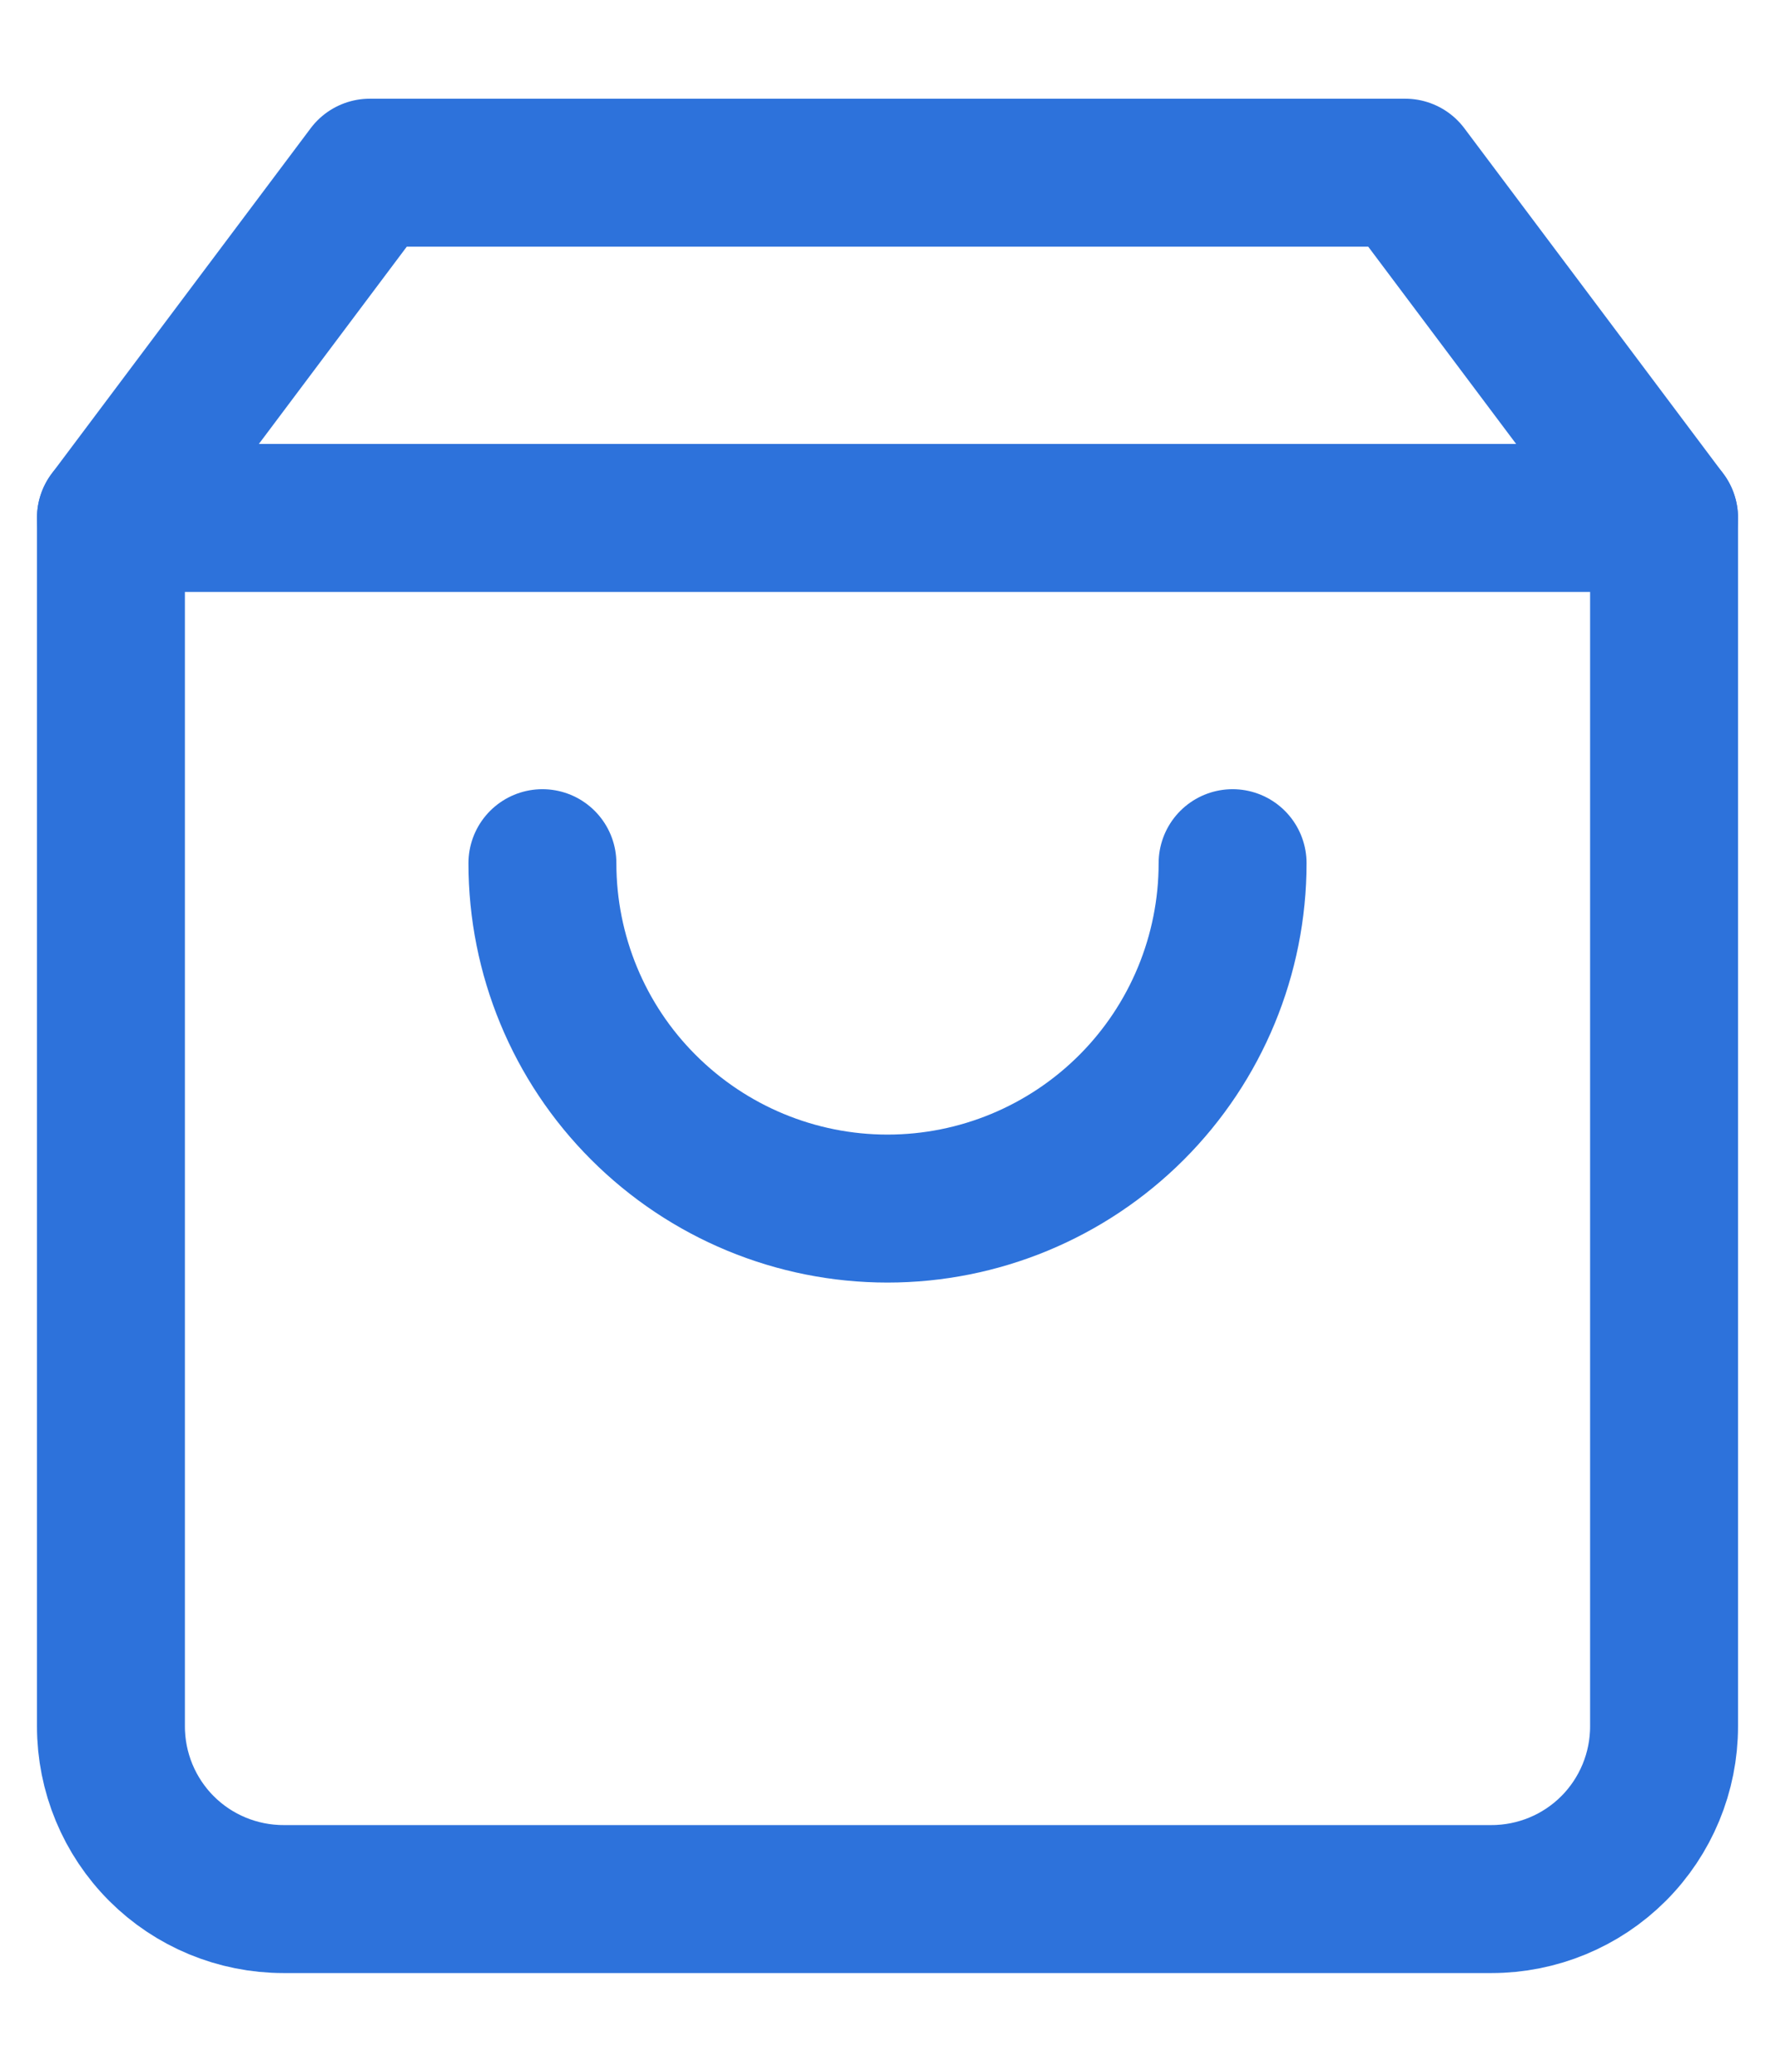 <svg width="12" height="14" viewBox="0 0 12 14" fill="none" xmlns="http://www.w3.org/2000/svg">
<path d="M2.5 1.167L0.75 3.5V11.666C0.75 11.976 0.873 12.273 1.092 12.492C1.31 12.71 1.607 12.833 1.917 12.833H10.083C10.393 12.833 10.69 12.71 10.908 12.492C11.127 12.273 11.25 11.976 11.25 11.666V3.5L9.5 1.167H2.5Z" stroke="#2D72DB" stroke-linecap="round" stroke-linejoin="round"/>
<path d="M0.75 3.5H11.25" stroke="#2D72DB" stroke-linecap="round" stroke-linejoin="round"/>
<path d="M8.333 5.833C8.333 6.452 8.087 7.046 7.65 7.483C7.212 7.921 6.619 8.167 6 8.167C5.381 8.167 4.788 7.921 4.35 7.483C3.912 7.046 3.667 6.452 3.667 5.833" stroke="#2D72DB" stroke-linecap="round" stroke-linejoin="round"/>
</svg>
